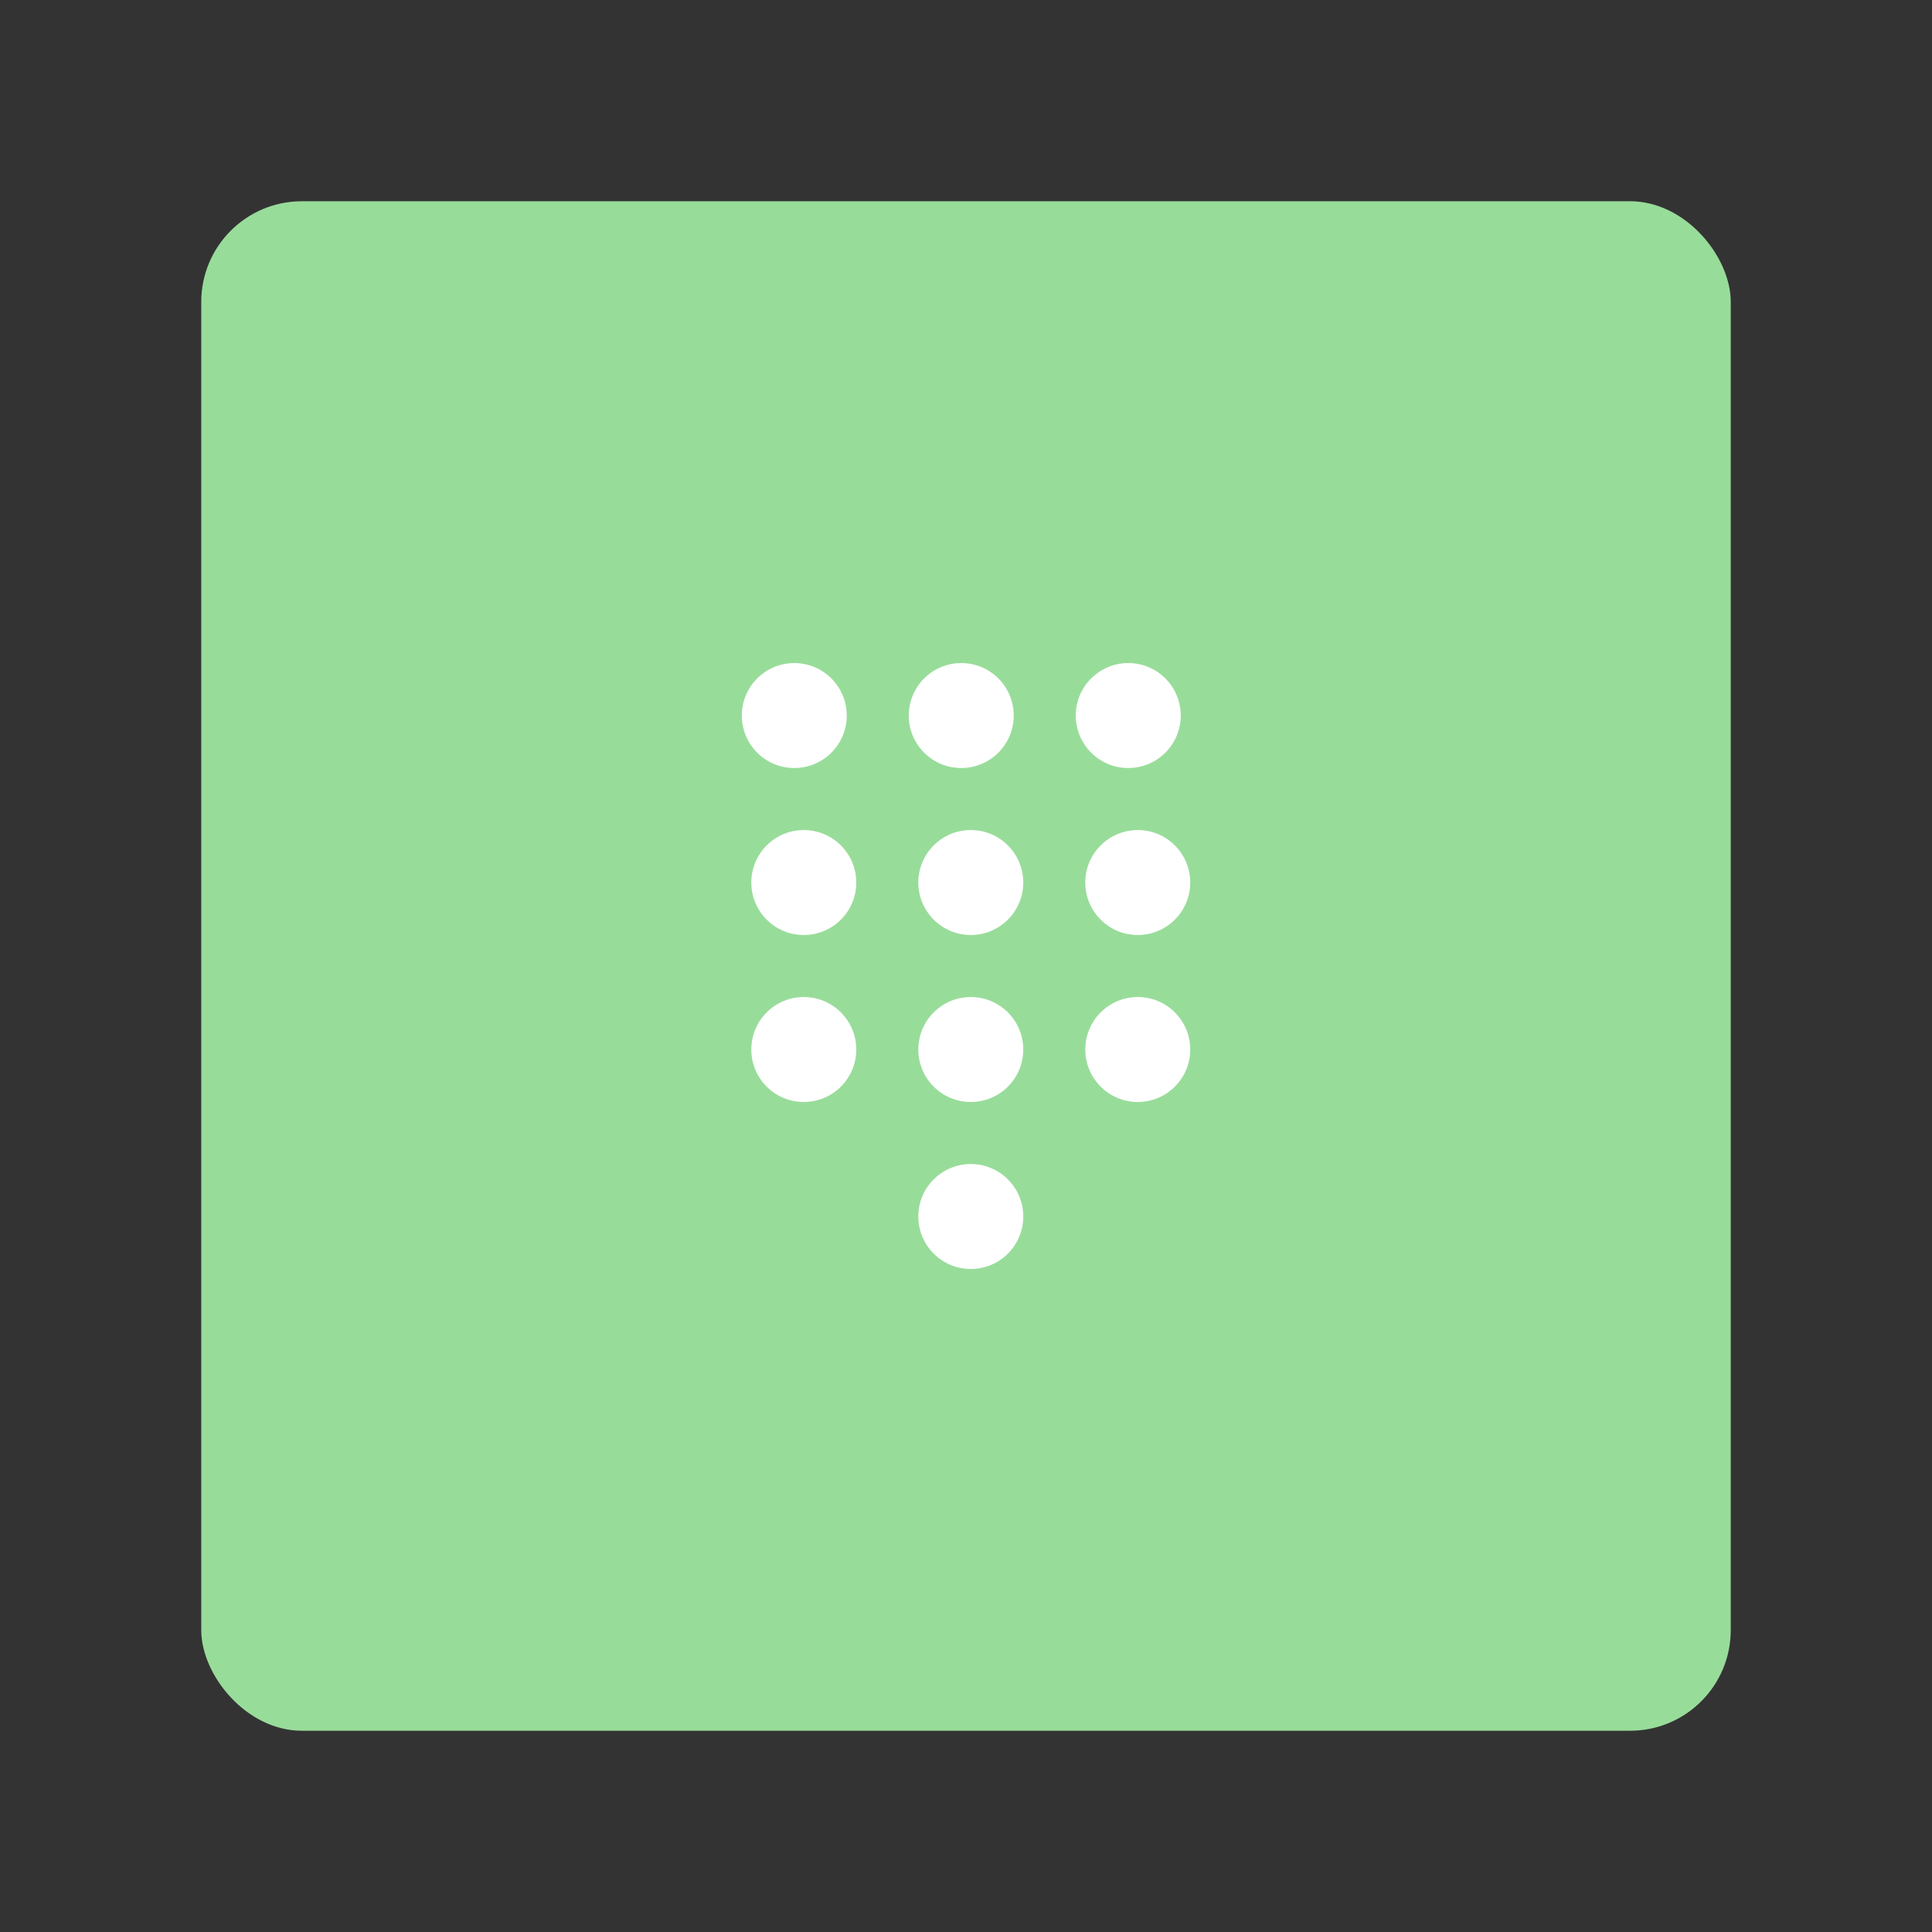 <svg xmlns="http://www.w3.org/2000/svg" xml:space="preserve" viewBox="0 0 192 192"><rect x="0" y="0" width="192" height="192" fill="#333333" stroke="none"/><rect width="152" height="152" x="20" y="20" fill="#98dc9a" class="a" rx="10"/><g fill="#fff" transform="translate(58.946 58.946) scale(1.544)"><circle cx="12.946" cy="7.878" r="3.378" class="a"/><circle cx="23.693" cy="7.878" r="3.378" class="a"/><circle cx="34.442" cy="7.878" r="3.378" class="a"/><circle cx="13.558" cy="18.626" r="3.378" class="a"/><circle cx="24.307" cy="18.626" r="3.378" class="a"/><circle cx="35.054" cy="18.626" r="3.378" class="a"/><circle cx="13.558" cy="29.374" r="3.378" class="a"/><circle cx="24.307" cy="29.374" r="3.378" class="a"/><circle cx="35.054" cy="29.374" r="3.378" class="a"/><circle cx="24.307" cy="40.122" r="3.378" class="a"/></g></svg>